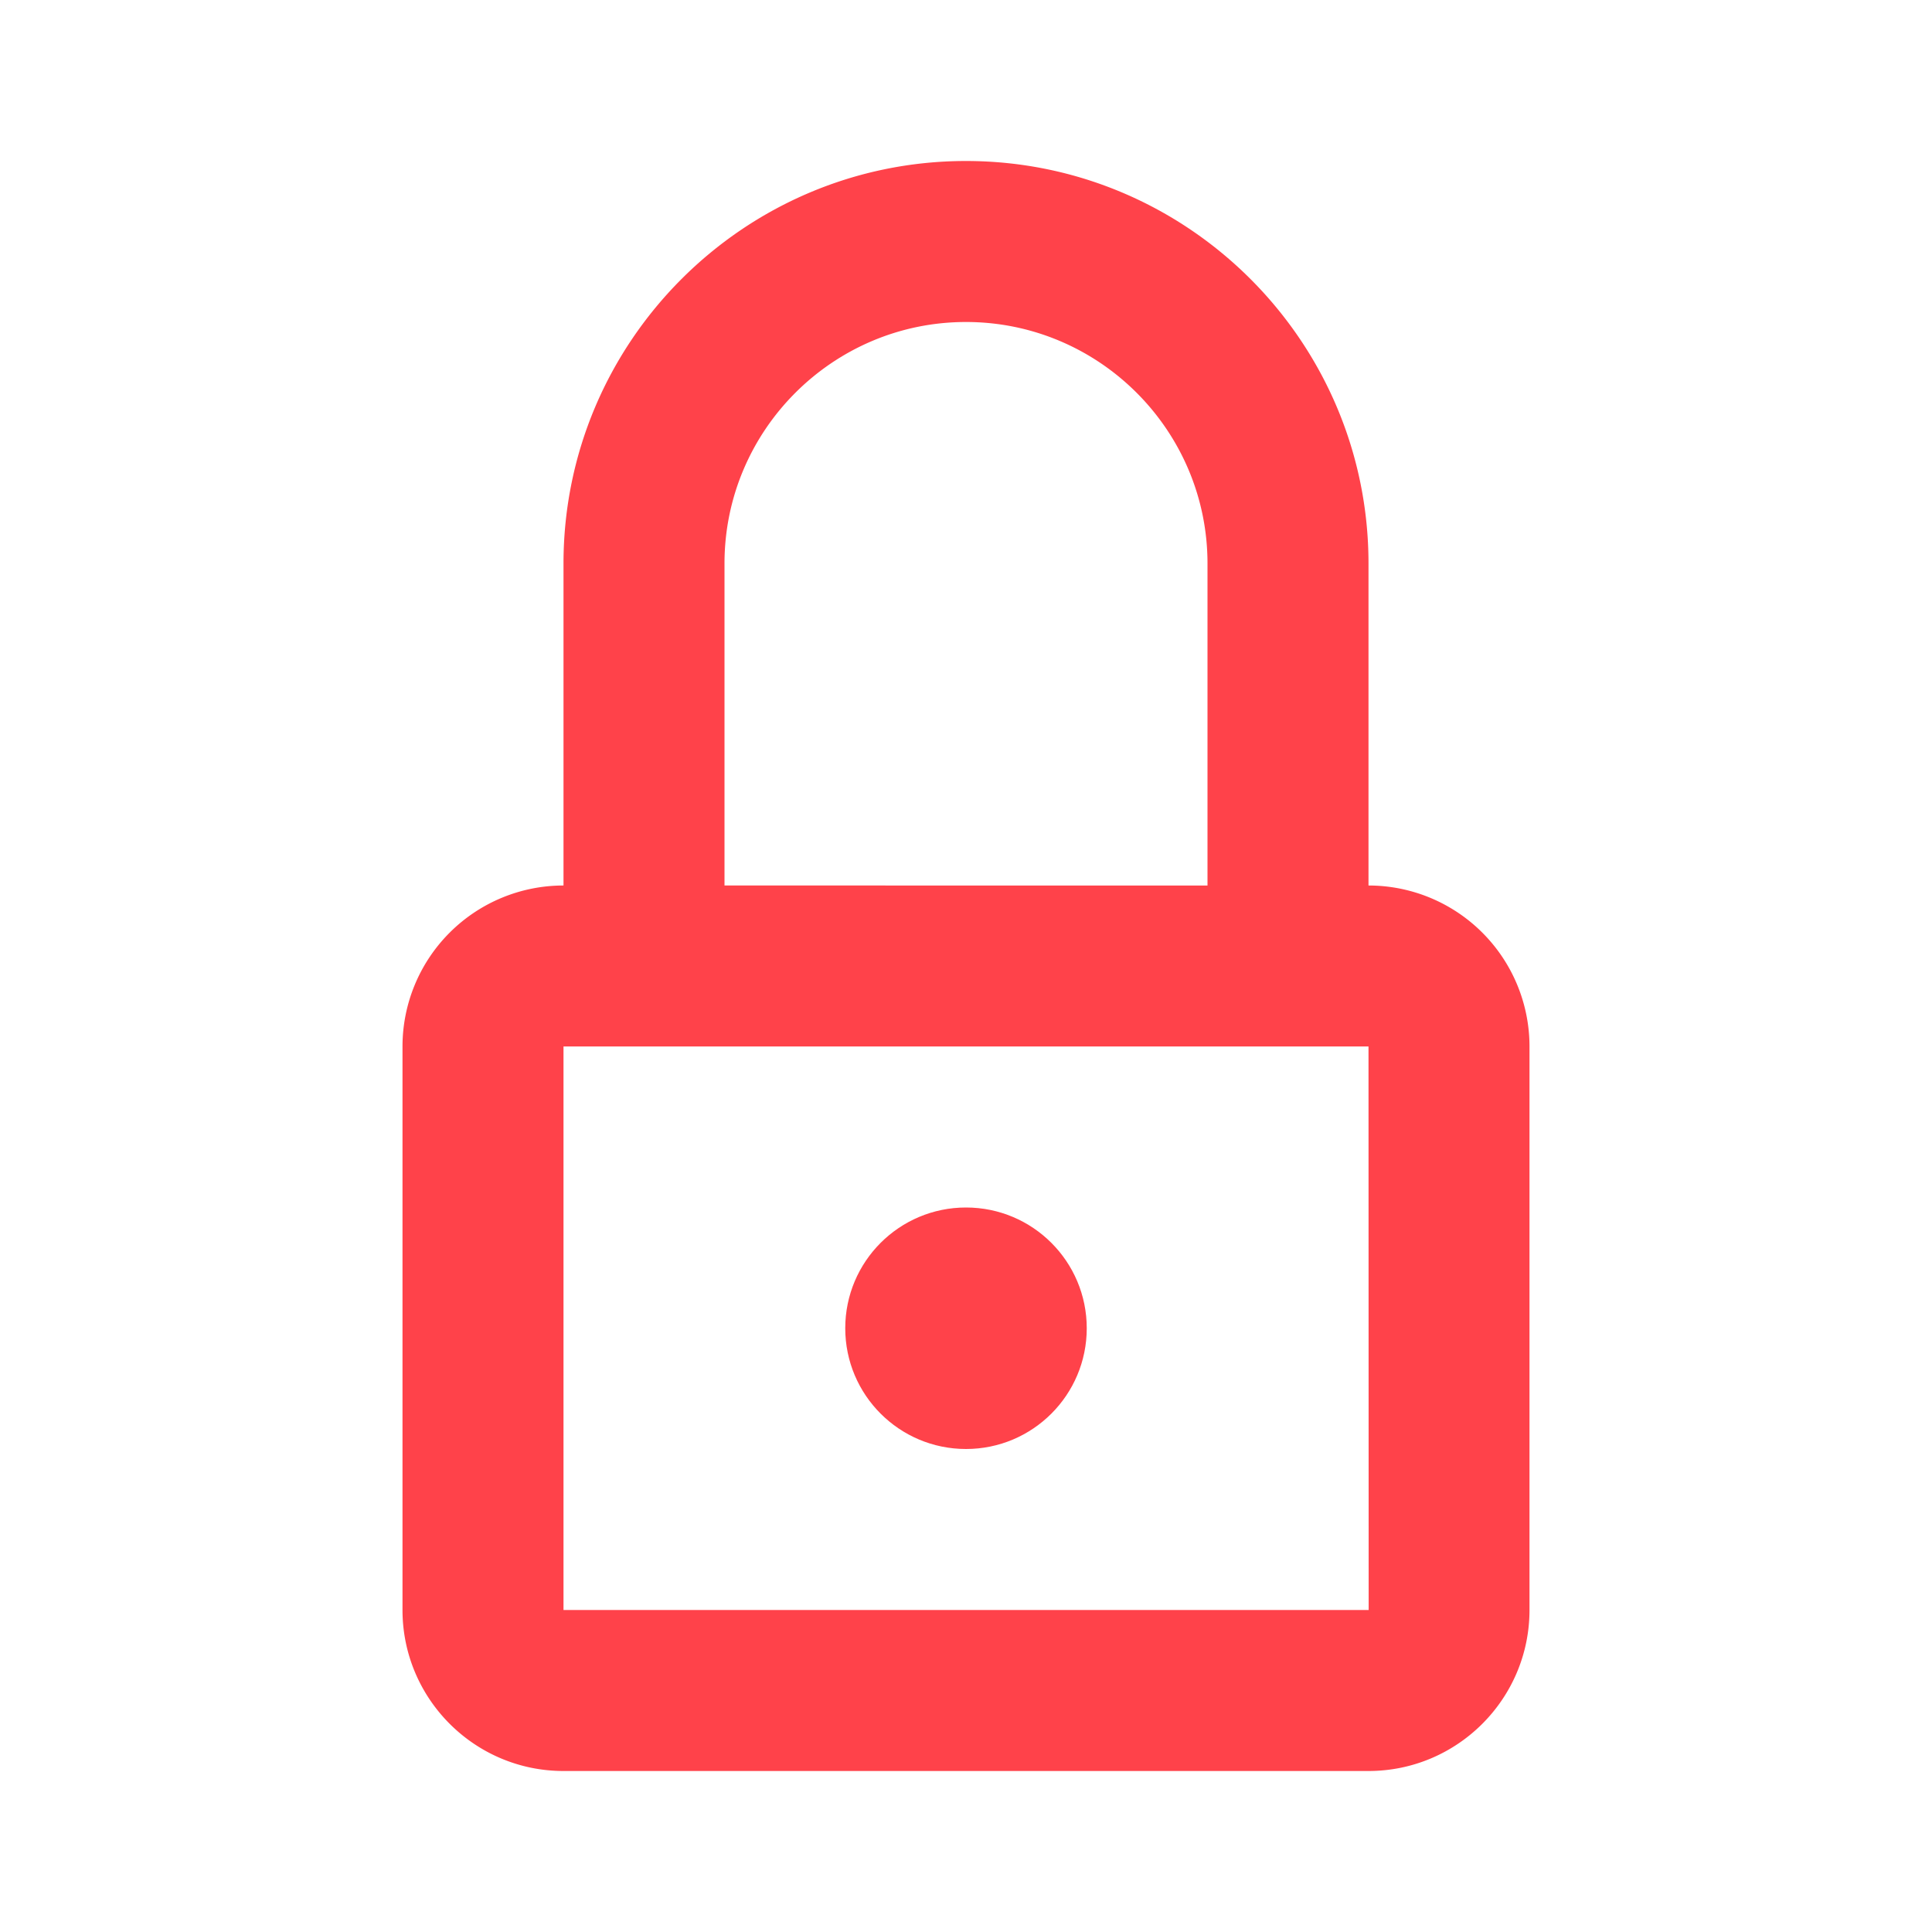 <svg width="24" height="24" viewBox="0 0 24 24" xmlns="http://www.w3.org/2000/svg"><title>lock</title><g transform="translate(5 2)" fill="#FF424A"><circle cx="7" cy="14.5" r="1.5"/><path d="M12 9V5c0-2.757-2.243-5-5-5S2 2.243 2 5v4a2 2 0 0 0-2 2v7c0 1.103.896 2 2 2h10c1.104 0 2-.897 2-2v-7a2 2 0 0 0-2-2zM4 5c0-1.654 1.346-3 3-3s3 1.346 3 3v4H4V5zM2 18v-7h10l.002 7H2z"/></g></svg>
